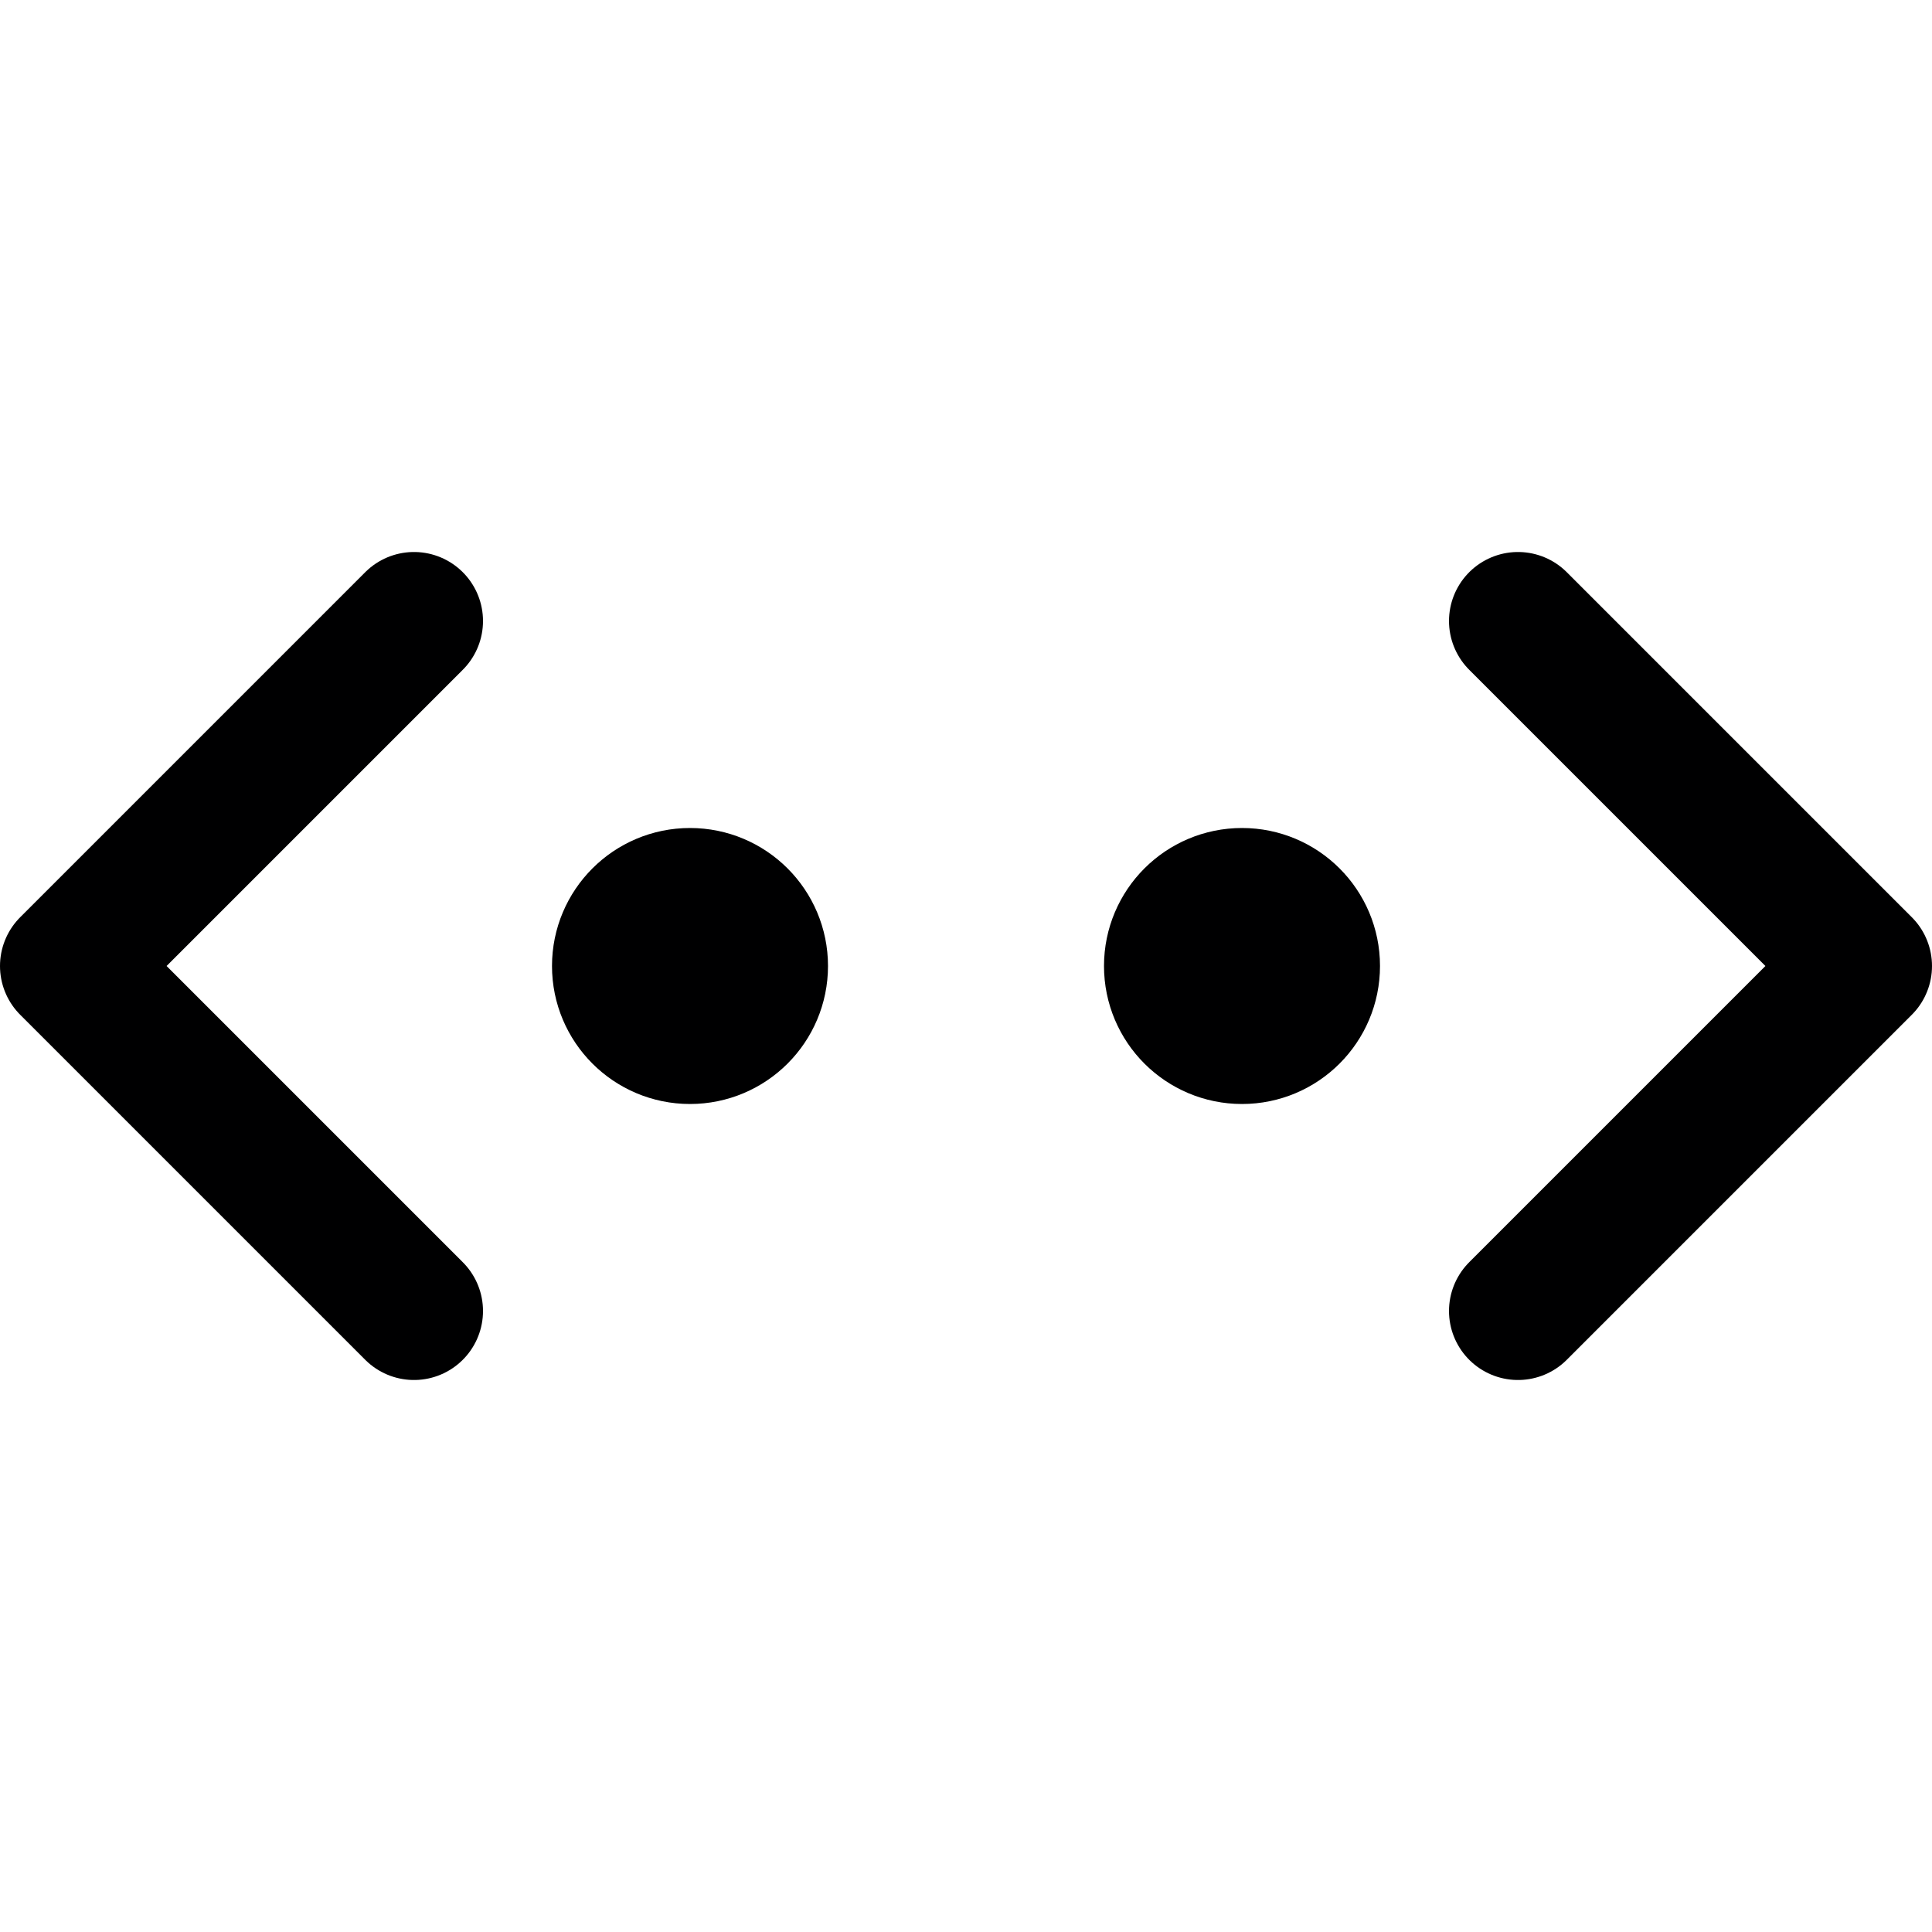 <svg xmlns="http://www.w3.org/2000/svg" viewBox="0 0 14 14">
  <g>
    <polyline points="3 9.5 0.5 7 3 4.5" style="fill: none;stroke: #000001;stroke-linecap: round;stroke-linejoin: round"/>
    <polyline points="11 9.5 13.5 7 11 4.5" style="fill: none;stroke: #000001;stroke-linecap: round;stroke-linejoin: round"/>
    <circle cx="9" cy="7" r="0.5" style="fill: none;stroke: #000001;stroke-linecap: round;stroke-linejoin: round"/>
    <circle cx="5" cy="7" r="0.5" style="fill: none;stroke: #000001;stroke-linecap: round;stroke-linejoin: round"/>
  </g>
</svg>
